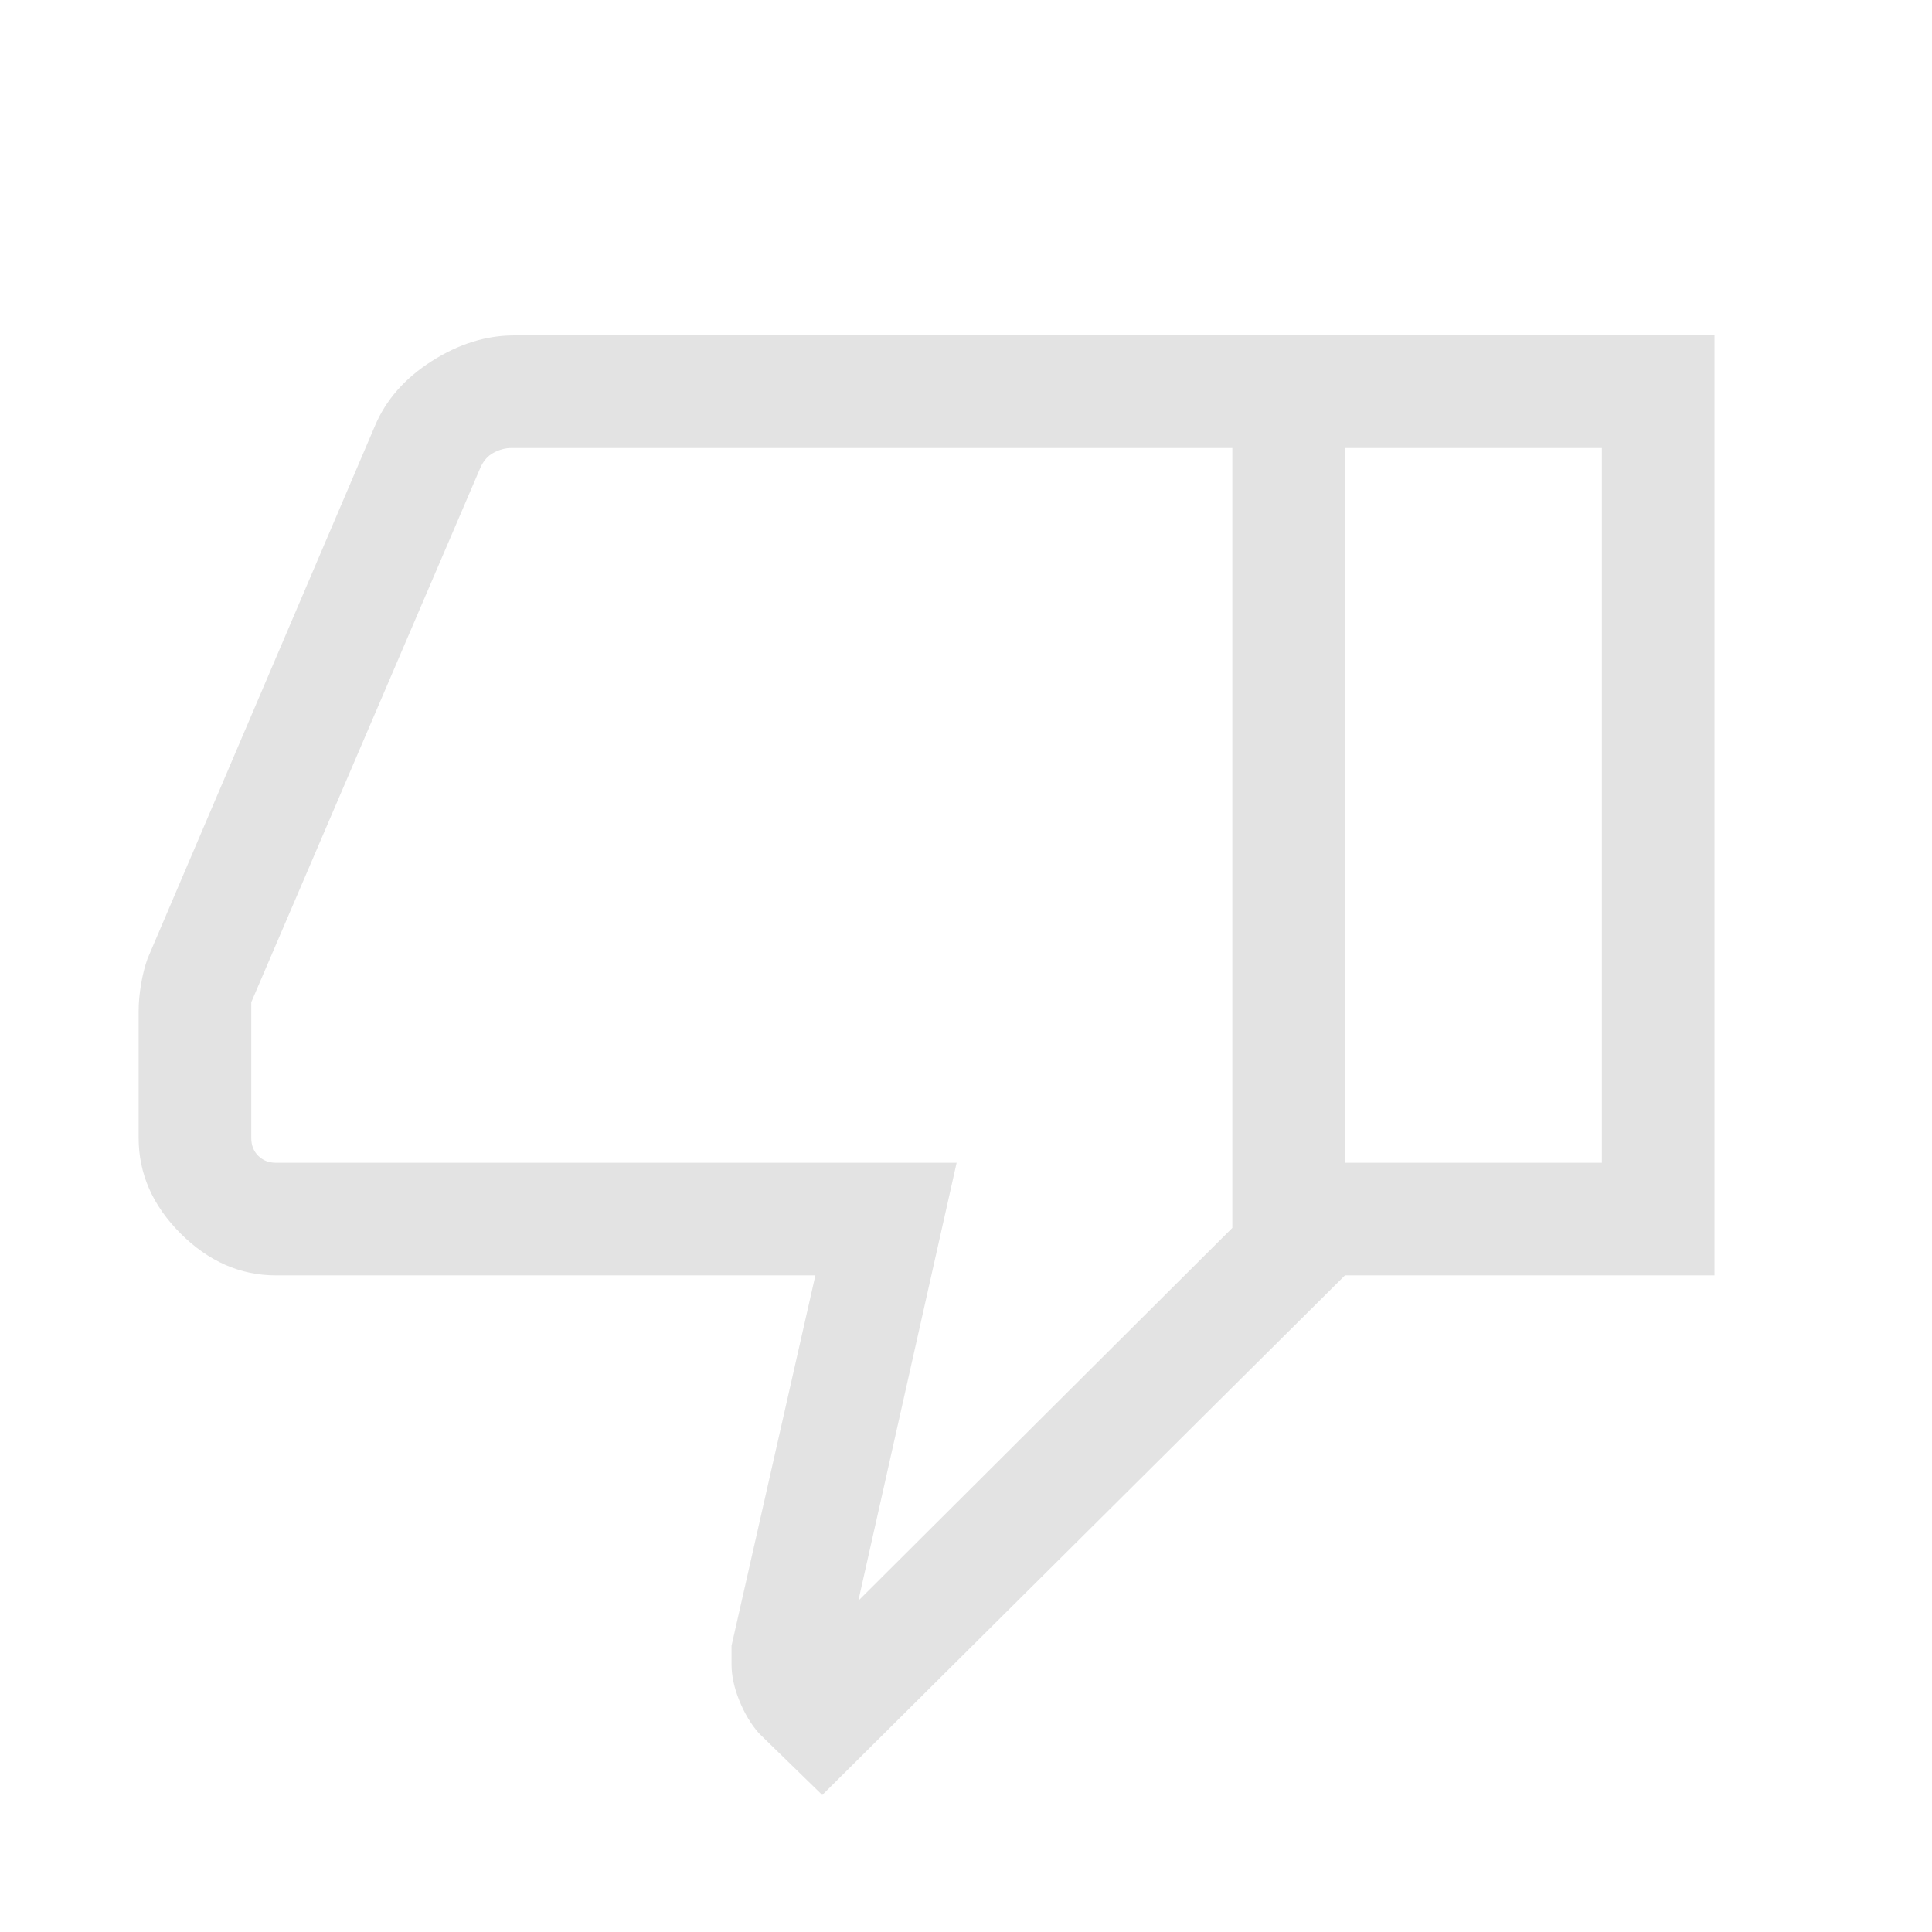 <svg xmlns="http://www.w3.org/2000/svg" height="24px" viewBox="0 -960 960 960" width="24px" fill="#e3e3e3"><path d="M255.53-793.34h412.78v467.07L408.58-68.08l-31.42-30.61q-5.93-6.73-9.79-16.29-3.87-9.55-3.87-17.97v-9.32l41.66-184H137.15q-26.61 0-47.44-20.83-20.82-20.82-20.82-47.44v-63.09q0-6.1 1.18-13.18 1.17-7.07 3.24-12.84l113.02-264.78q8.14-19.32 28.2-32.12 20.05-12.79 41-12.79Zm356.82 55.96H254q-4.23 0-8.65 2.3-4.43 2.31-6.74 7.7L124.85-461.99v67.45q0 5.39 3.46 8.85t8.84 3.46h338.2L426.5-164.61l185.85-185.27v-387.5Zm0 387.5v-387.5 387.5Zm55.96 23.61v-55.96h127.65v-355.15H668.31v-55.96h183.61v467.07H668.31Z"/></svg>
